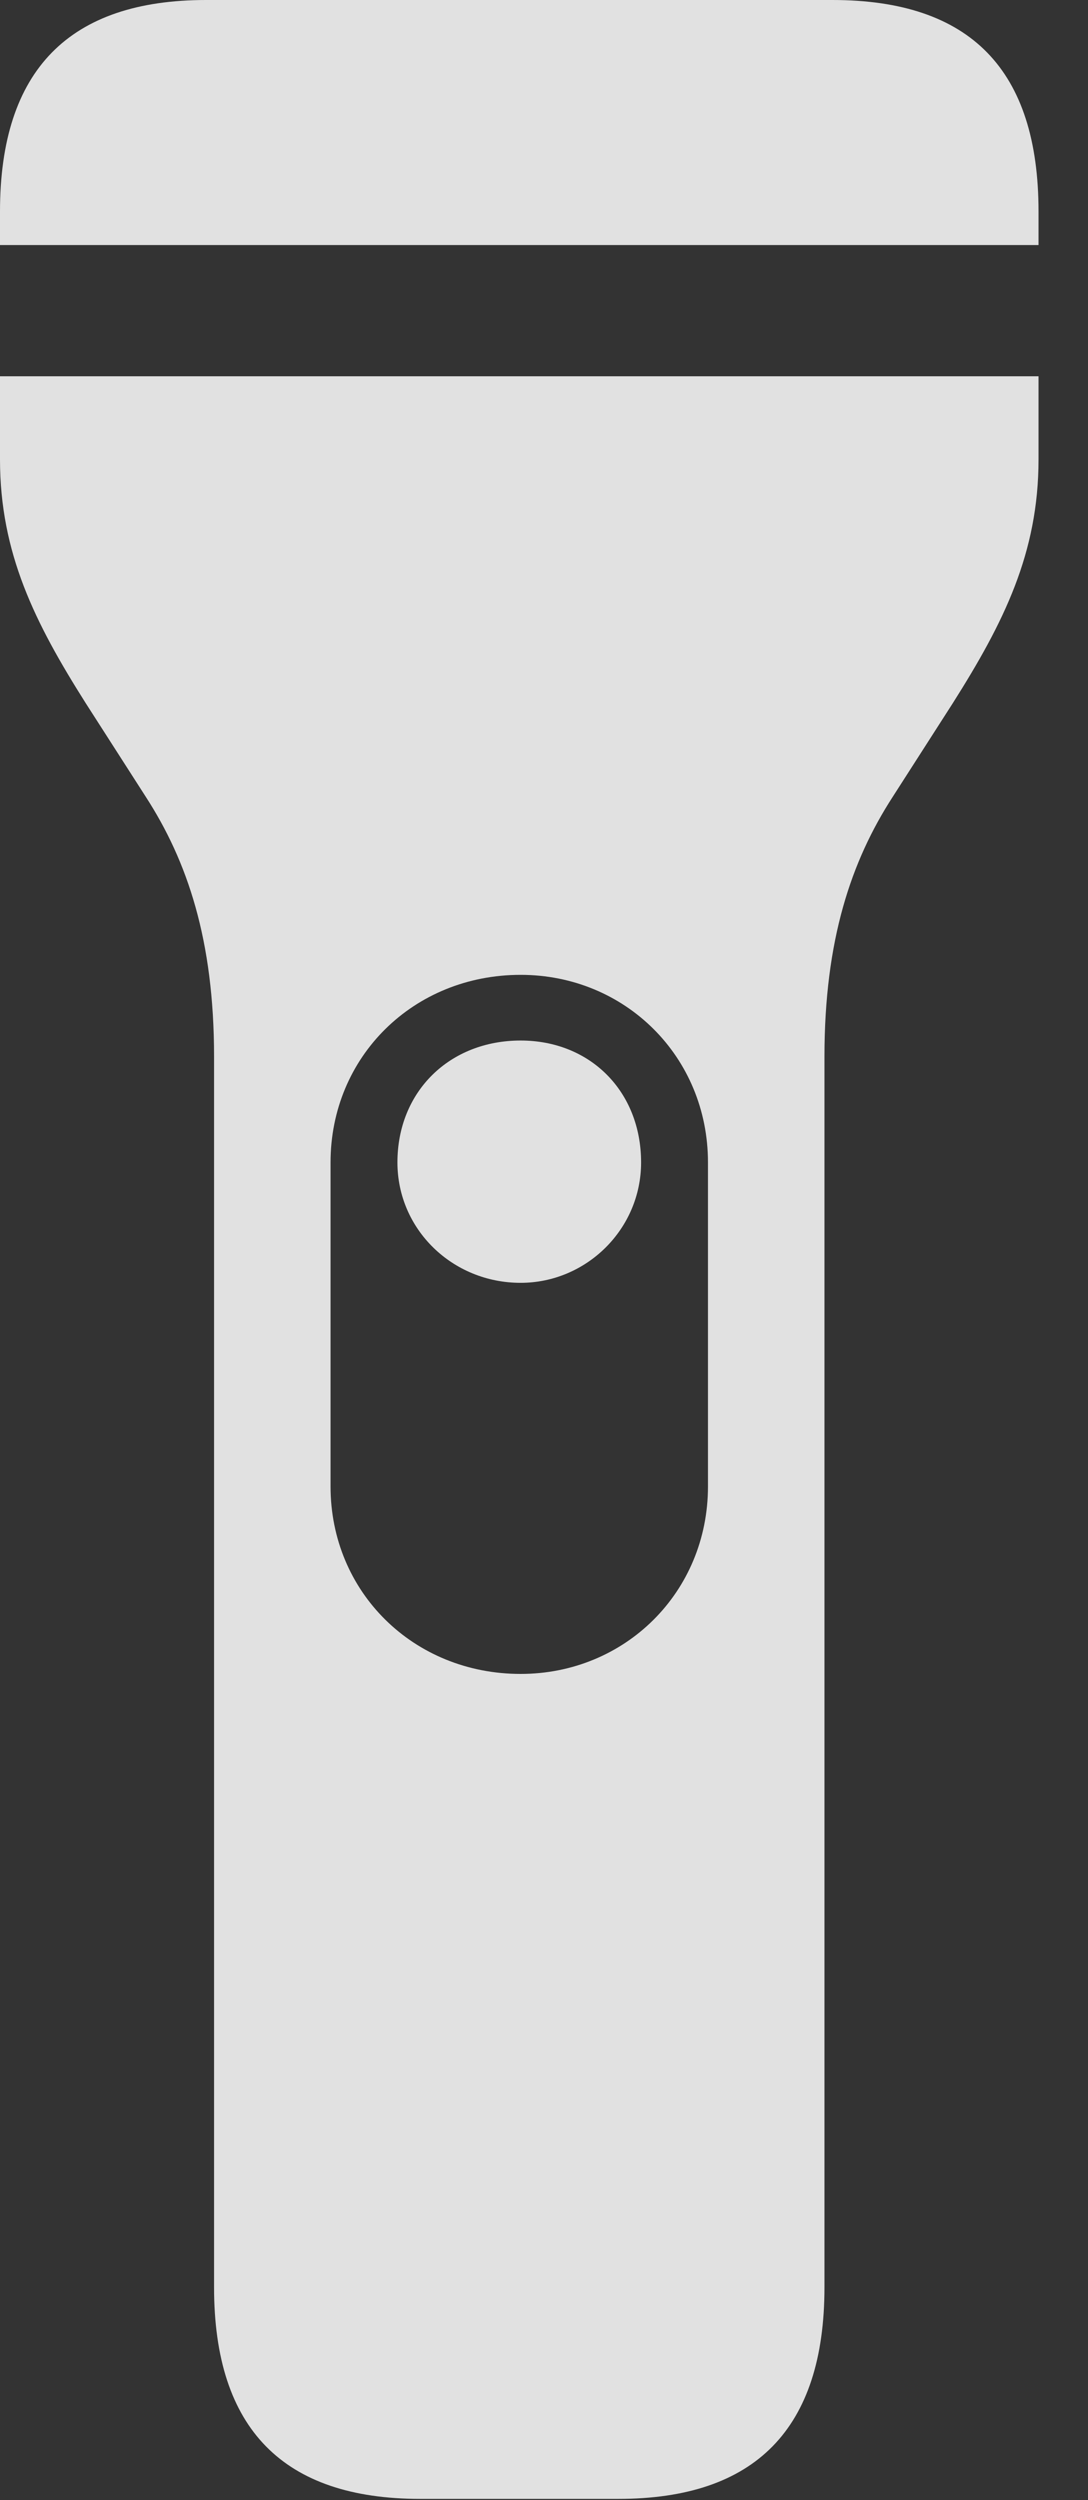 <?xml version="1.0" encoding="UTF-8"?>
<!--Generator: Apple Native CoreSVG 341-->
<!DOCTYPE svg
PUBLIC "-//W3C//DTD SVG 1.1//EN"
       "http://www.w3.org/Graphics/SVG/1.1/DTD/svg11.dtd">
<svg version="1.1" xmlns="http://www.w3.org/2000/svg" xmlns:xlink="http://www.w3.org/1999/xlink" viewBox="0 0 7.939 18.232">
 <rect x="0" y="0" width="7.939" height="18.232" fill="#333333" stroke="none"/>
 <g>
  <rect height="18.232" opacity="0" width="7.939" x="0" y="0"/>
  <path d="M0 1.787L7.578 1.787L7.578 1.543C7.578 0.508 7.08 0 6.074 0L1.504 0C0.508 0 0 0.508 0 1.543ZM3.066 18.223L4.512 18.223C5.508 18.223 6.016 17.715 6.016 16.68L6.016 7.705C6.016 6.855 6.211 6.279 6.514 5.811L6.953 5.127C7.324 4.541 7.578 4.033 7.578 3.35L7.578 2.744L0 2.744L0 3.35C0 4.033 0.254 4.541 0.625 5.127L1.064 5.811C1.367 6.279 1.562 6.855 1.562 7.705L1.562 16.68C1.562 17.715 2.07 18.223 3.066 18.223ZM2.412 10.84L2.412 8.477C2.412 7.705 3.018 7.109 3.799 7.109C4.561 7.109 5.166 7.705 5.166 8.477L5.166 10.84C5.166 11.611 4.561 12.207 3.799 12.207C3.018 12.207 2.412 11.611 2.412 10.84ZM3.799 7.588C3.281 7.588 2.9 7.959 2.9 8.477C2.9 8.965 3.301 9.355 3.799 9.355C4.277 9.355 4.678 8.965 4.678 8.477C4.678 7.959 4.307 7.588 3.799 7.588Z" fill="white" fill-opacity="0.85"/>
 </g>
</svg>
